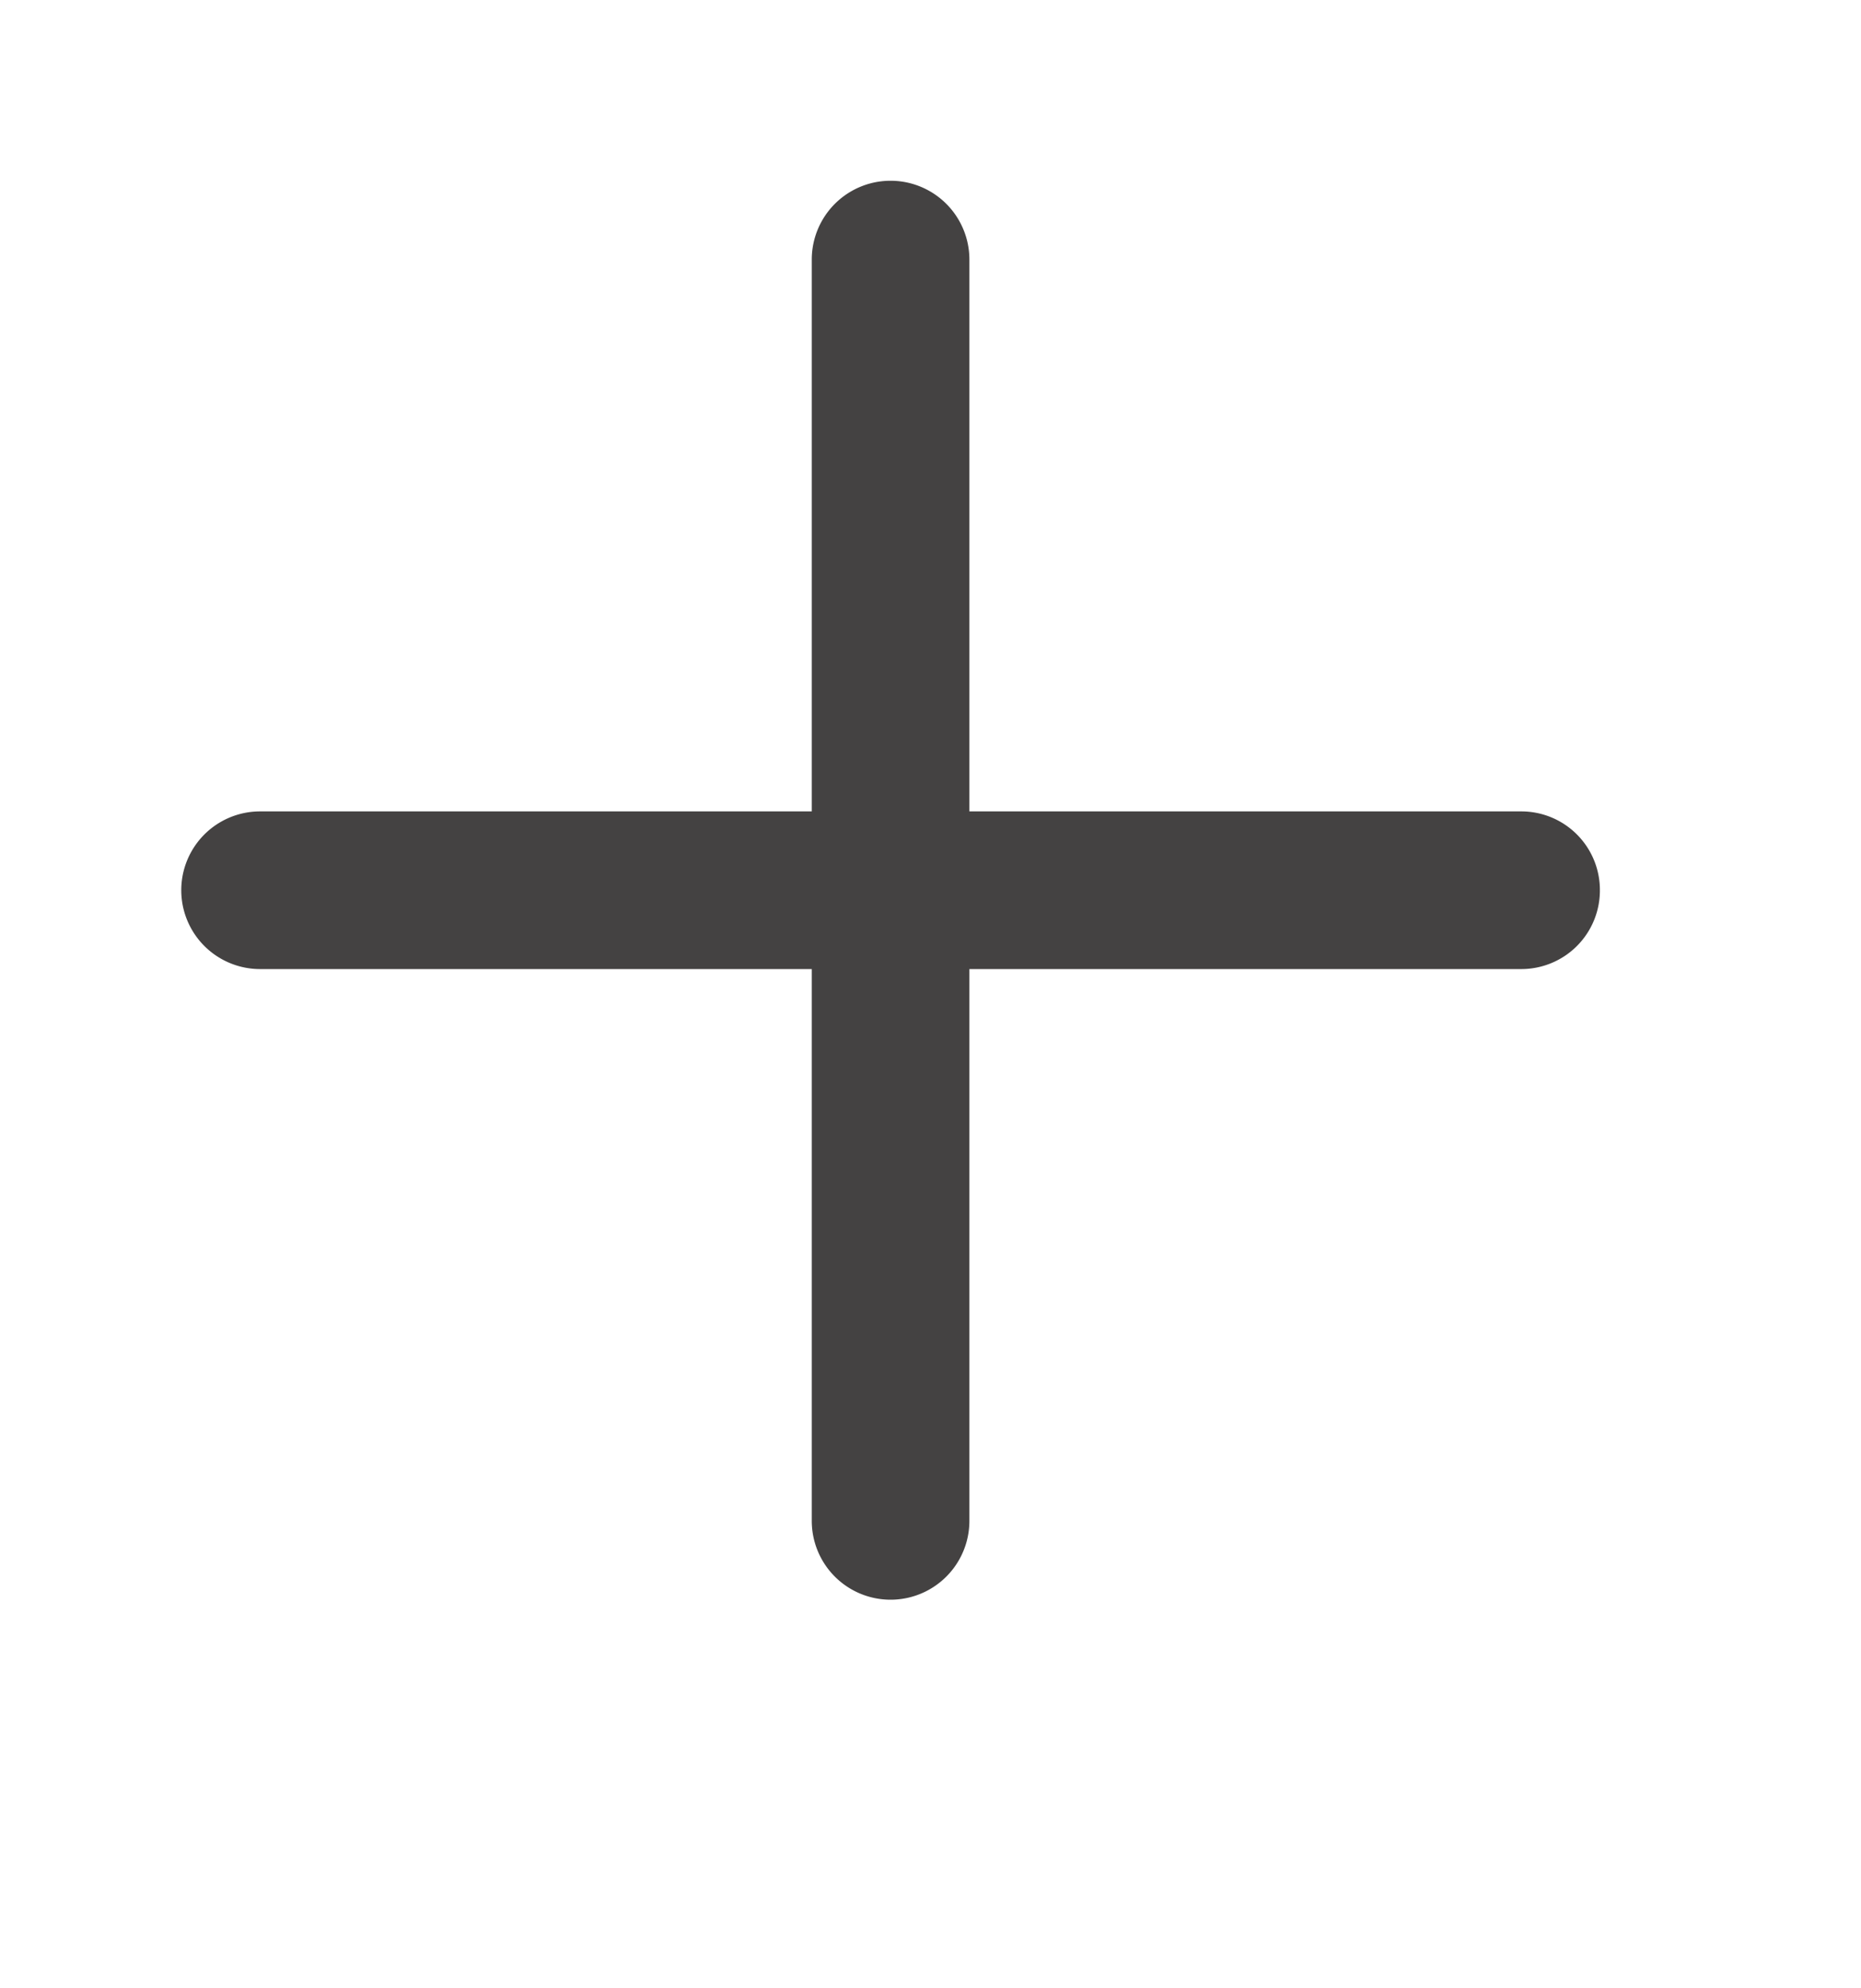 <svg id="Capa_1" data-name="Capa 1" xmlns="http://www.w3.org/2000/svg" viewBox="0 0 23.613 25.218"><defs><style>.cls-1{fill:#444242;}</style></defs><title>pluss</title><path class="cls-1" d="M20.3,11.293a.997.997,0,0,1-1,1h-7v7a1,1,0,0,1-2,0v-7h-7a1,1,0,0,1,0-2h7v-7a1,1,0,1,1,2,0v7h7A.997.997,0,0,1,20.3,11.293Z"/></svg>
